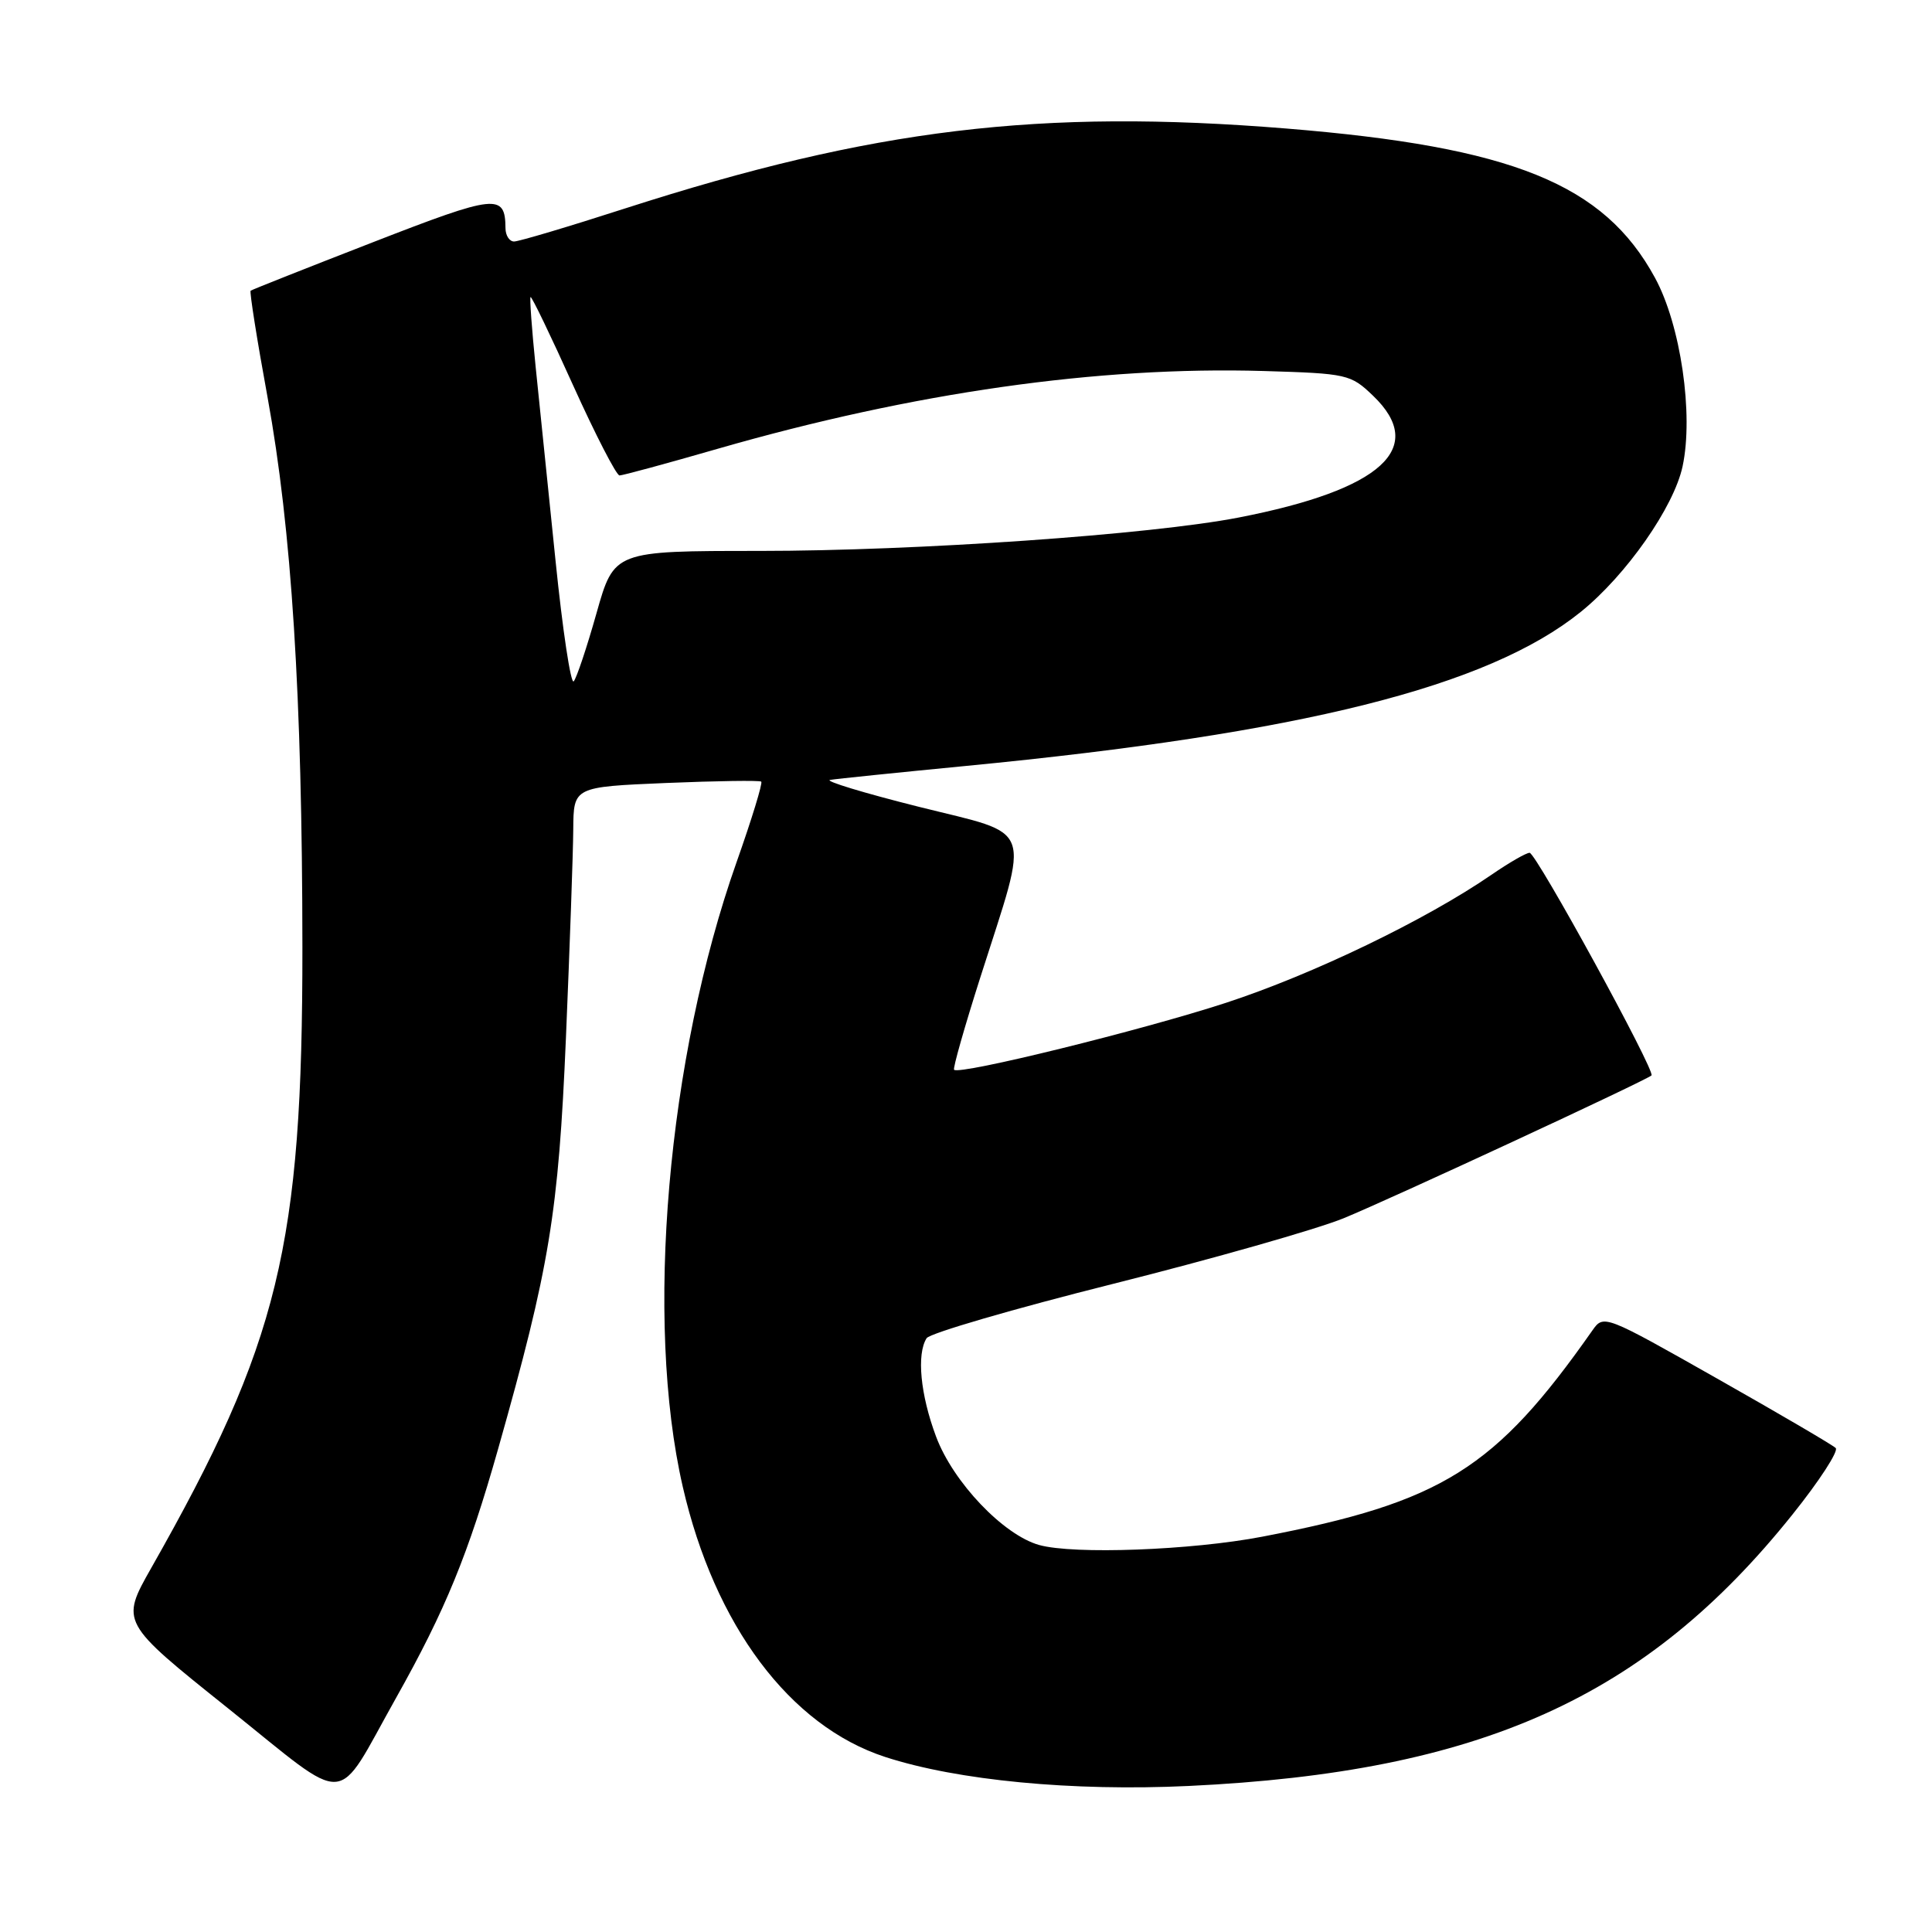 <?xml version="1.0" encoding="UTF-8" standalone="no"?>
<!DOCTYPE svg PUBLIC "-//W3C//DTD SVG 1.1//EN" "http://www.w3.org/Graphics/SVG/1.1/DTD/svg11.dtd" >
<svg xmlns="http://www.w3.org/2000/svg" xmlns:xlink="http://www.w3.org/1999/xlink" version="1.1" viewBox="0 0 256 256">
 <g >
 <path fill="currentColor"
d=" M 52.47 225.00 C 59.03 213.32 62.04 205.97 66.00 192.00 C 72.83 167.88 74.00 160.79 74.99 137.50 C 75.50 125.40 75.94 112.97 75.96 109.89 C 76.00 104.27 76.00 104.27 88.25 103.75 C 94.99 103.47 100.67 103.39 100.87 103.57 C 101.08 103.76 99.61 108.55 97.61 114.21 C 88.41 140.23 85.41 174.98 90.47 197.00 C 94.69 215.38 104.67 228.70 117.30 232.81 C 126.86 235.92 142.11 237.38 157.50 236.65 C 196.16 234.82 218.09 224.96 237.52 200.67 C 241.08 196.23 243.65 192.26 243.24 191.87 C 242.84 191.47 235.75 187.32 227.50 182.65 C 212.60 174.21 212.49 174.16 211.00 176.29 C 198.11 194.66 191.10 199.04 167.25 203.62 C 157.86 205.42 142.28 206.00 137.69 204.72 C 132.95 203.39 126.29 196.39 124.04 190.37 C 121.95 184.80 121.44 179.43 122.78 177.32 C 123.20 176.66 134.33 173.42 147.52 170.11 C 160.71 166.80 174.43 162.89 178.00 161.44 C 184.17 158.92 218.13 143.16 218.83 142.50 C 219.39 141.95 203.54 113.00 202.68 113.00 C 202.23 113.00 199.97 114.30 197.66 115.89 C 188.94 121.89 173.97 129.11 162.44 132.88 C 151.29 136.52 127.14 142.47 126.42 141.75 C 126.24 141.58 127.81 136.05 129.91 129.47 C 136.49 108.82 137.20 110.78 121.77 106.91 C 114.47 105.08 109.17 103.47 110.00 103.34 C 110.83 103.20 118.92 102.37 128.00 101.49 C 172.53 97.18 197.18 91.00 209.47 81.07 C 215.49 76.21 221.79 67.20 222.95 61.80 C 224.43 54.90 222.70 43.05 219.29 36.80 C 212.53 24.37 200.42 19.47 170.45 17.03 C 137.80 14.38 115.65 17.06 82.92 27.59 C 75.40 30.02 68.74 32.00 68.12 32.00 C 67.50 32.00 66.99 31.21 66.98 30.25 C 66.94 25.61 65.79 25.73 49.41 32.10 C 40.66 35.50 33.37 38.39 33.21 38.52 C 33.05 38.65 34.05 45.00 35.45 52.63 C 38.64 70.09 40.05 92.28 40.07 125.50 C 40.09 165.11 36.97 177.93 20.06 207.73 C 15.96 214.96 15.96 214.96 30.23 226.37 C 46.64 239.50 44.24 239.65 52.47 225.00 Z  M 73.61 74.28 C 72.66 65.05 71.47 53.47 70.97 48.55 C 70.47 43.63 70.17 39.50 70.30 39.36 C 70.44 39.23 72.98 44.49 75.94 51.06 C 78.91 57.63 81.68 63.00 82.09 63.00 C 82.50 63.00 88.37 61.41 95.12 59.46 C 121.01 52.01 145.52 48.52 167.42 49.16 C 178.53 49.49 178.97 49.59 181.94 52.44 C 189.16 59.36 183.07 64.89 164.16 68.57 C 152.50 70.84 121.54 73.00 100.61 73.00 C 81.37 73.00 81.37 73.00 79.04 81.25 C 77.76 85.79 76.40 89.85 76.02 90.28 C 75.64 90.72 74.55 83.52 73.61 74.28 Z "/>
</g>
</svg>